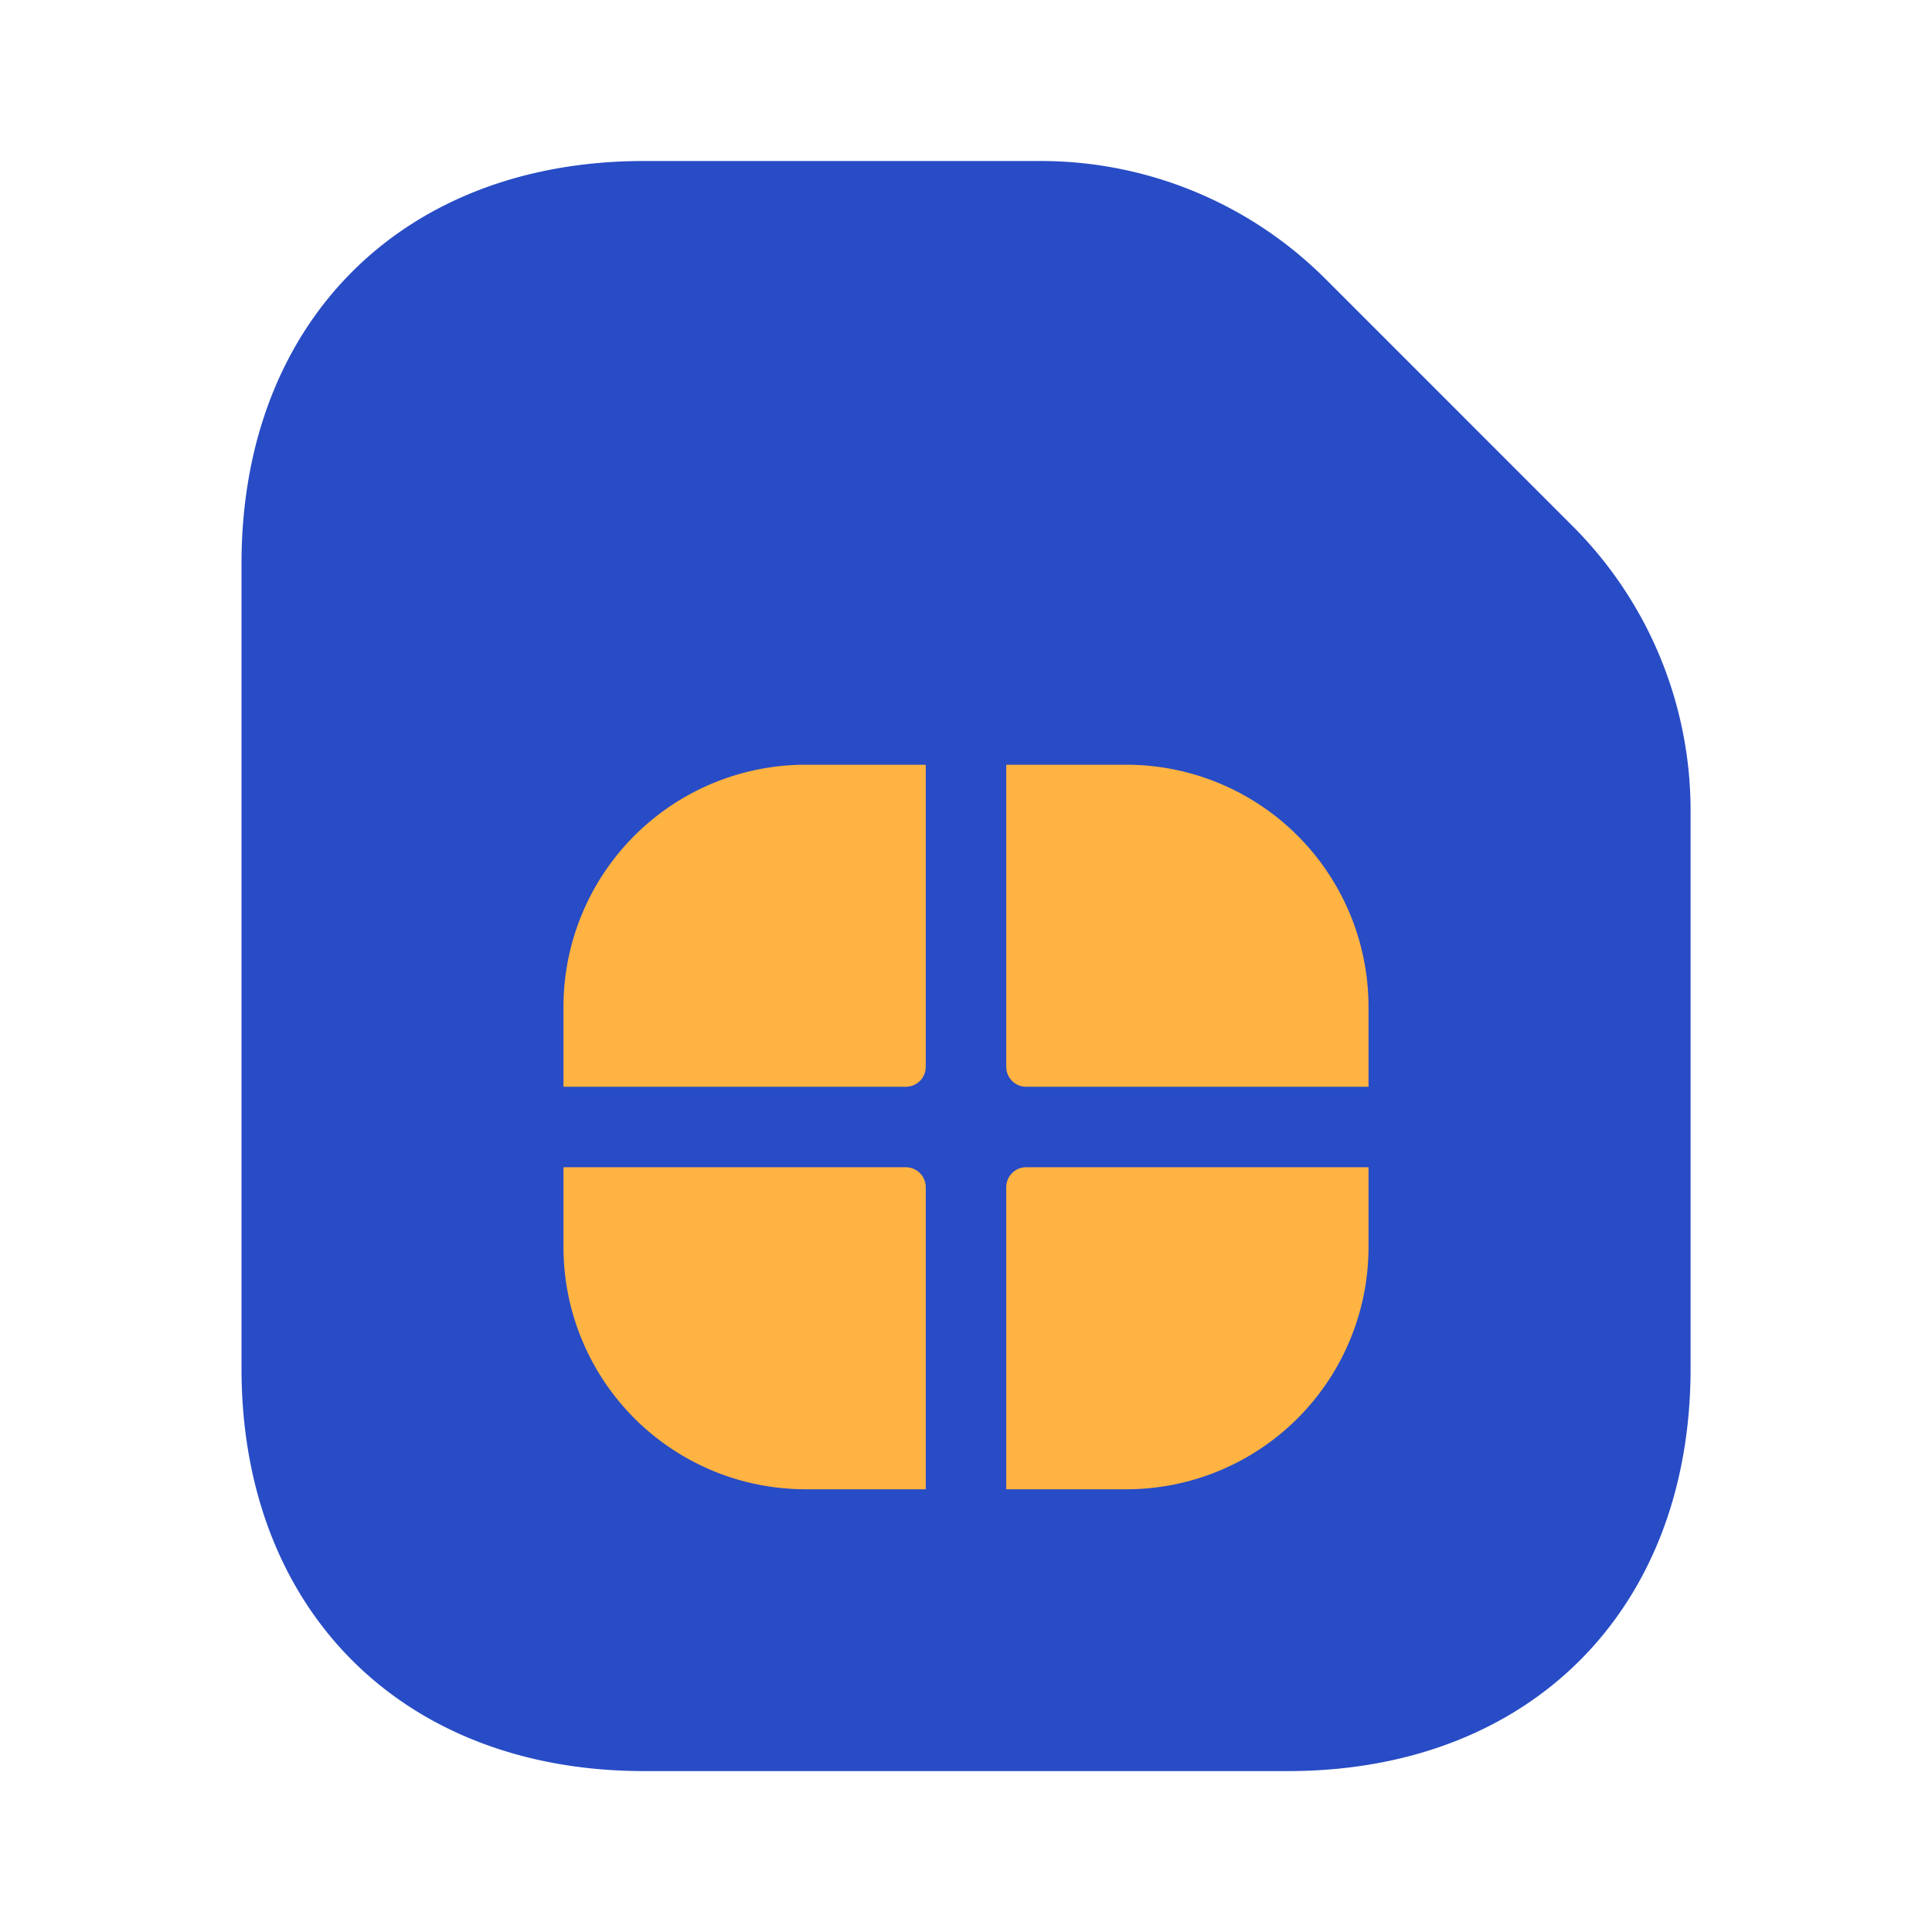<svg xmlns="http://www.w3.org/2000/svg" width="41.998" height="41.998" viewBox="0 0 41.998 41.998">
    <g data-name="vuesax/bulk/simcard">
        <path d="m28.944 7.945-5.372-5.373A8.755 8.755 0 0 0 17.377 0H8.75C3.5 0 0 3.5 0 8.75v17.5C0 31.5 3.5 35 8.75 35h14c5.25 0 8.75-3.5 8.75-8.75V14.122a8.741 8.741 0 0 0-2.556-6.177z" transform="translate(5.25 3.5)" style="fill:#284cc5"/>
        <path data-name="Vector" d="M7.875 6.562V0H5.25A5.265 5.265 0 0 0 0 5.25V7h7.437a.433.433 0 0 0 .438-.438z" transform="translate(12.249 16.624)" style="fill:#ffb342"/>
        <path data-name="Vector" d="M.437 7h7.438V5.25A5.265 5.265 0 0 0 2.625 0H0v6.562A.433.433 0 0 0 .437 7z" transform="translate(21.874 16.624)" style="fill:#ffb342"/>
        <path data-name="Vector" d="M7.437 0H0v1.75A5.265 5.265 0 0 0 5.25 7h2.625V.437A.433.433 0 0 0 7.437 0z" transform="translate(12.249 25.374)" style="fill:#ffb342"/>
        <path data-name="Vector" d="M0 .437V7h2.625a5.265 5.265 0 0 0 5.25-5.25V0H.437A.433.433 0 0 0 0 .437z" transform="translate(21.874 25.374)" style="fill:#ffb342"/>
    </g>
</svg>
